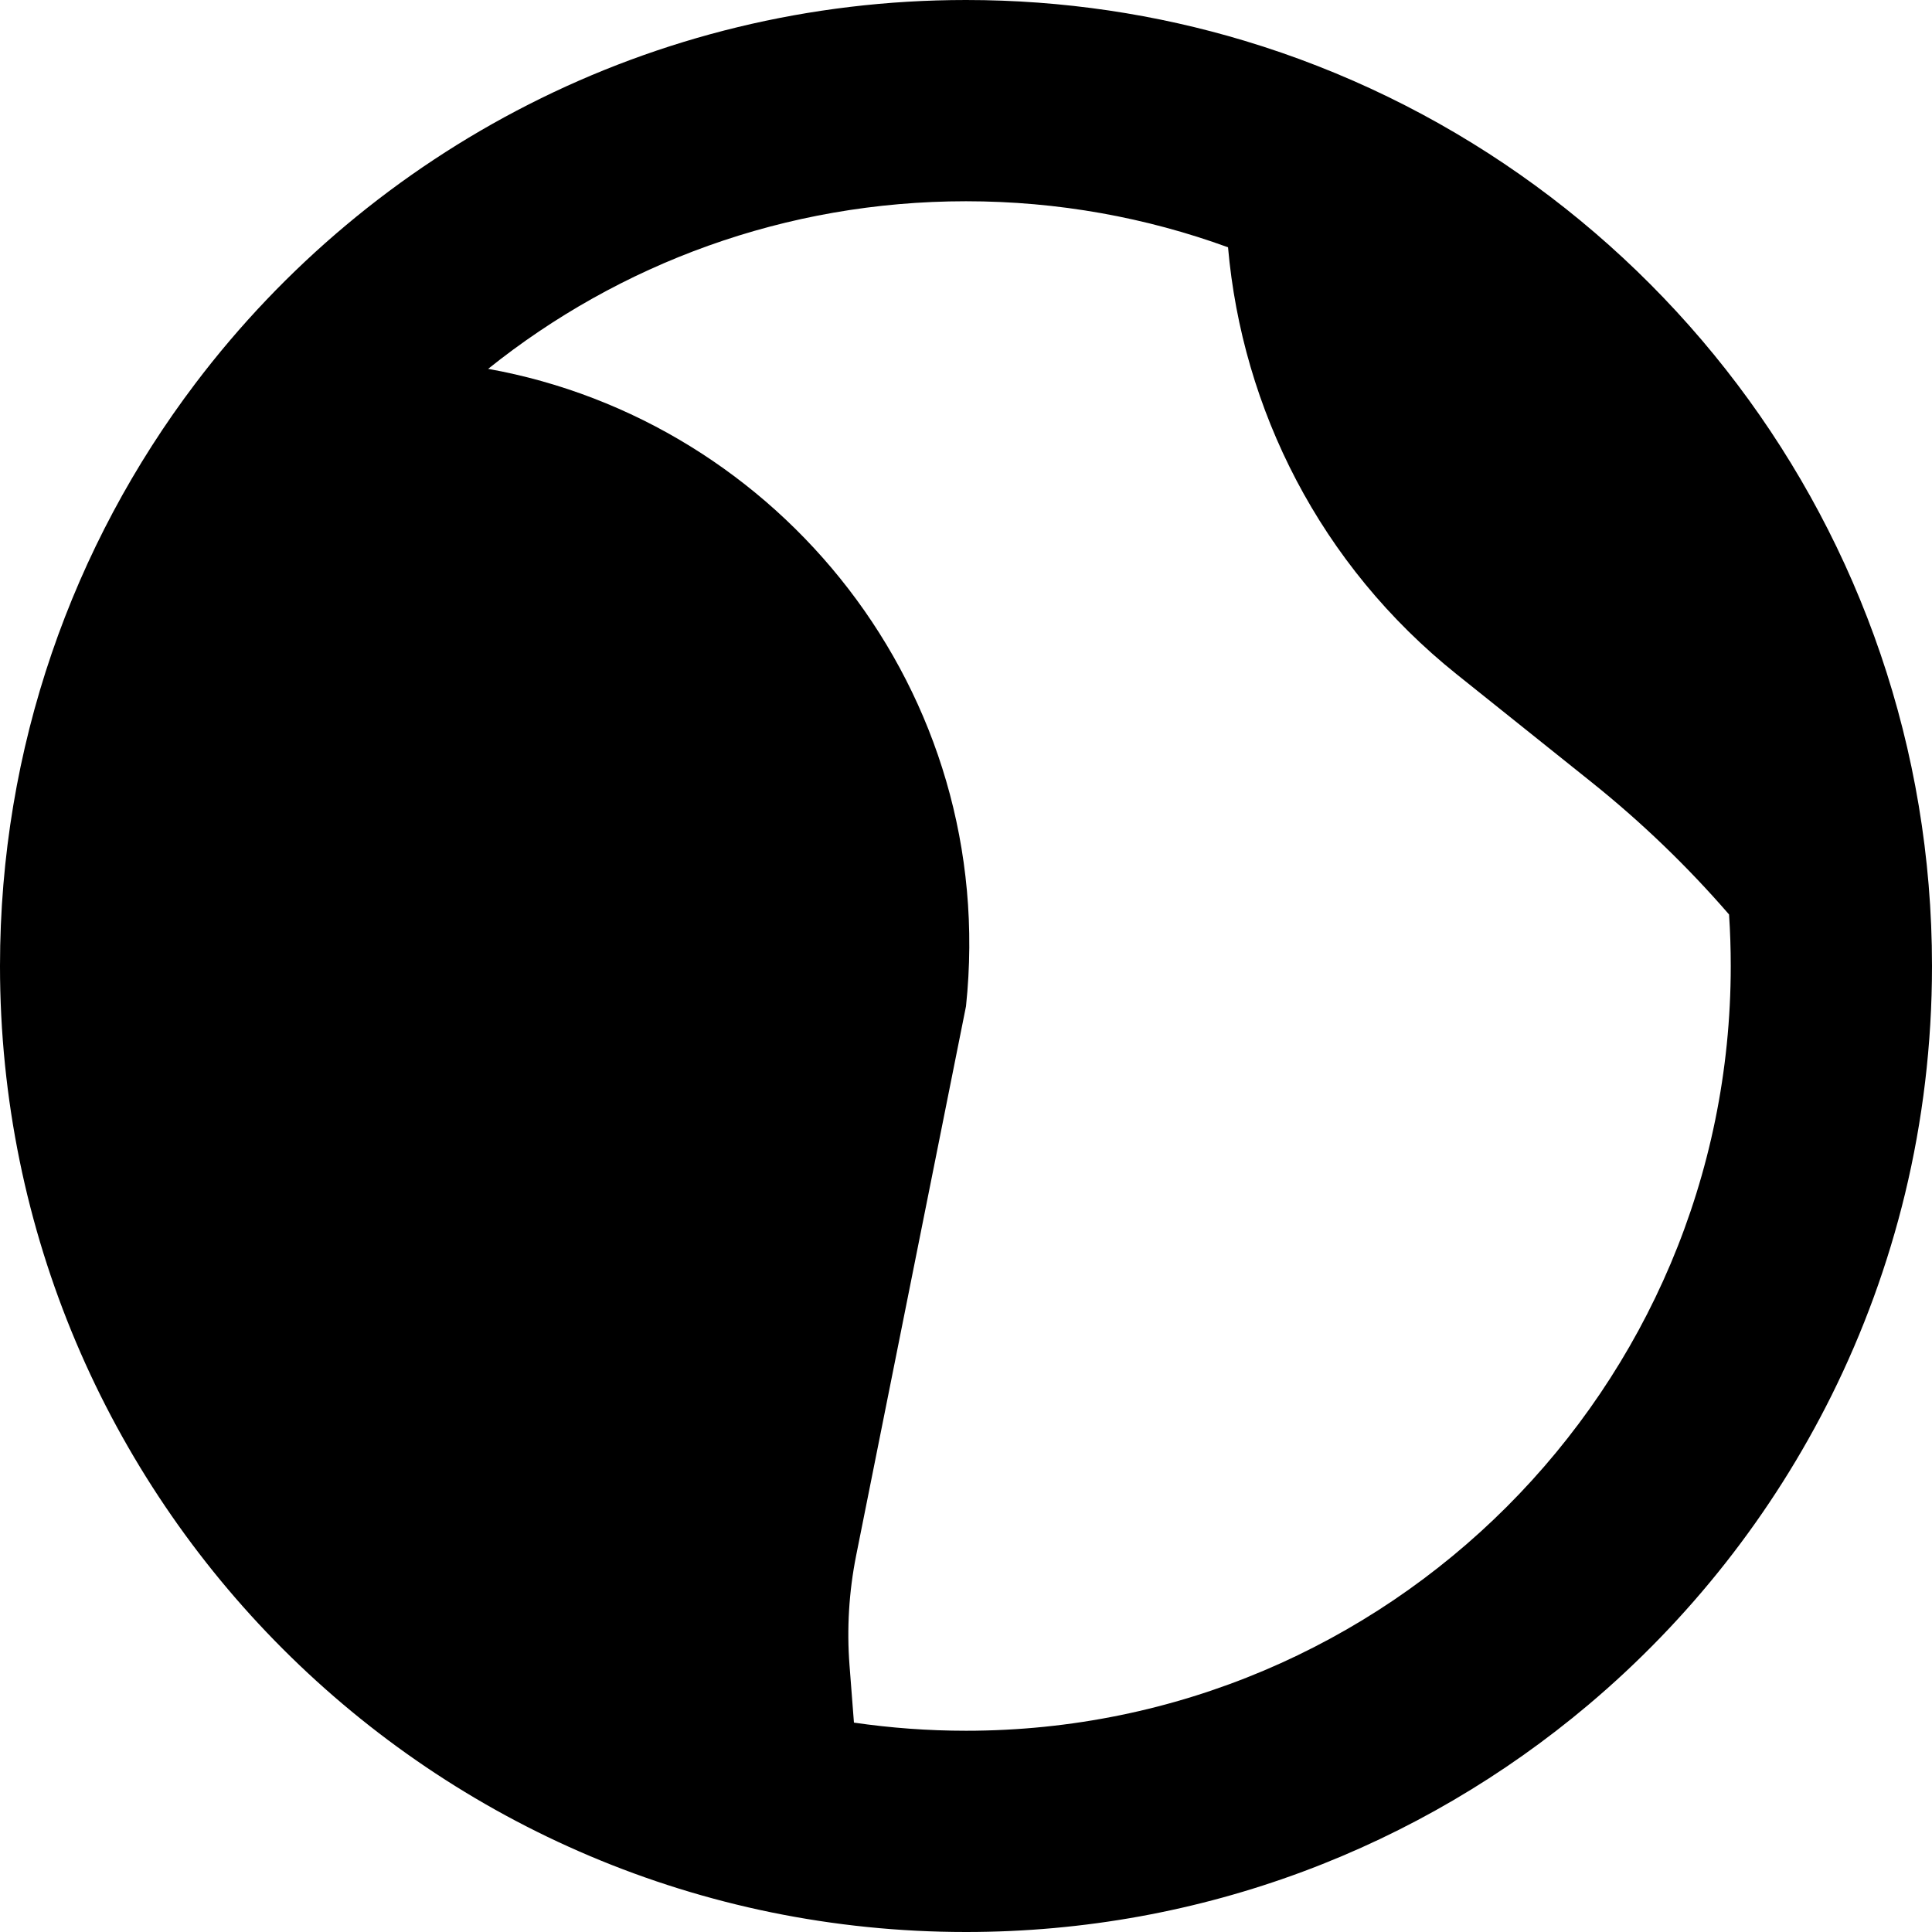 <svg width="24" height="24" viewBox="0 0 24 24" fill="none" xmlns="http://www.w3.org/2000/svg">
<path fill-rule="evenodd" clip-rule="evenodd" d="M24 12C24 12.975 23.884 13.922 23.665 14.829C23.453 15.705 23.145 16.544 22.753 17.333C22.016 18.815 20.983 20.123 19.73 21.179C17.642 22.939 14.945 24 12 24C5.373 24 2.89694e-07 18.627 0 12C-1.1883e-07 9.281 0.904 6.774 2.428 4.762C4.619 1.869 8.091 1.70863e-07 12 0C13.204 -5.26051e-08 14.366 0.177 15.462 0.507C20.401 1.993 24 6.576 24 12ZM15.255 3.072C14.24 2.702 13.143 2.5 12 2.5C9.754 2.5 7.69 3.279 6.064 4.582C9.674 5.231 12.412 8.585 12 12.5L10.635 19.325C10.546 19.773 10.518 20.231 10.553 20.687L10.608 21.399C11.062 21.465 11.527 21.5 12 21.5C17.247 21.5 21.5 17.247 21.5 12C21.5 11.785 21.493 11.572 21.479 11.36C20.962 10.763 20.39 10.212 19.77 9.716L18.099 8.379C16.397 7.018 15.432 5.081 15.255 3.072Z" fill="black"/>
</svg>
